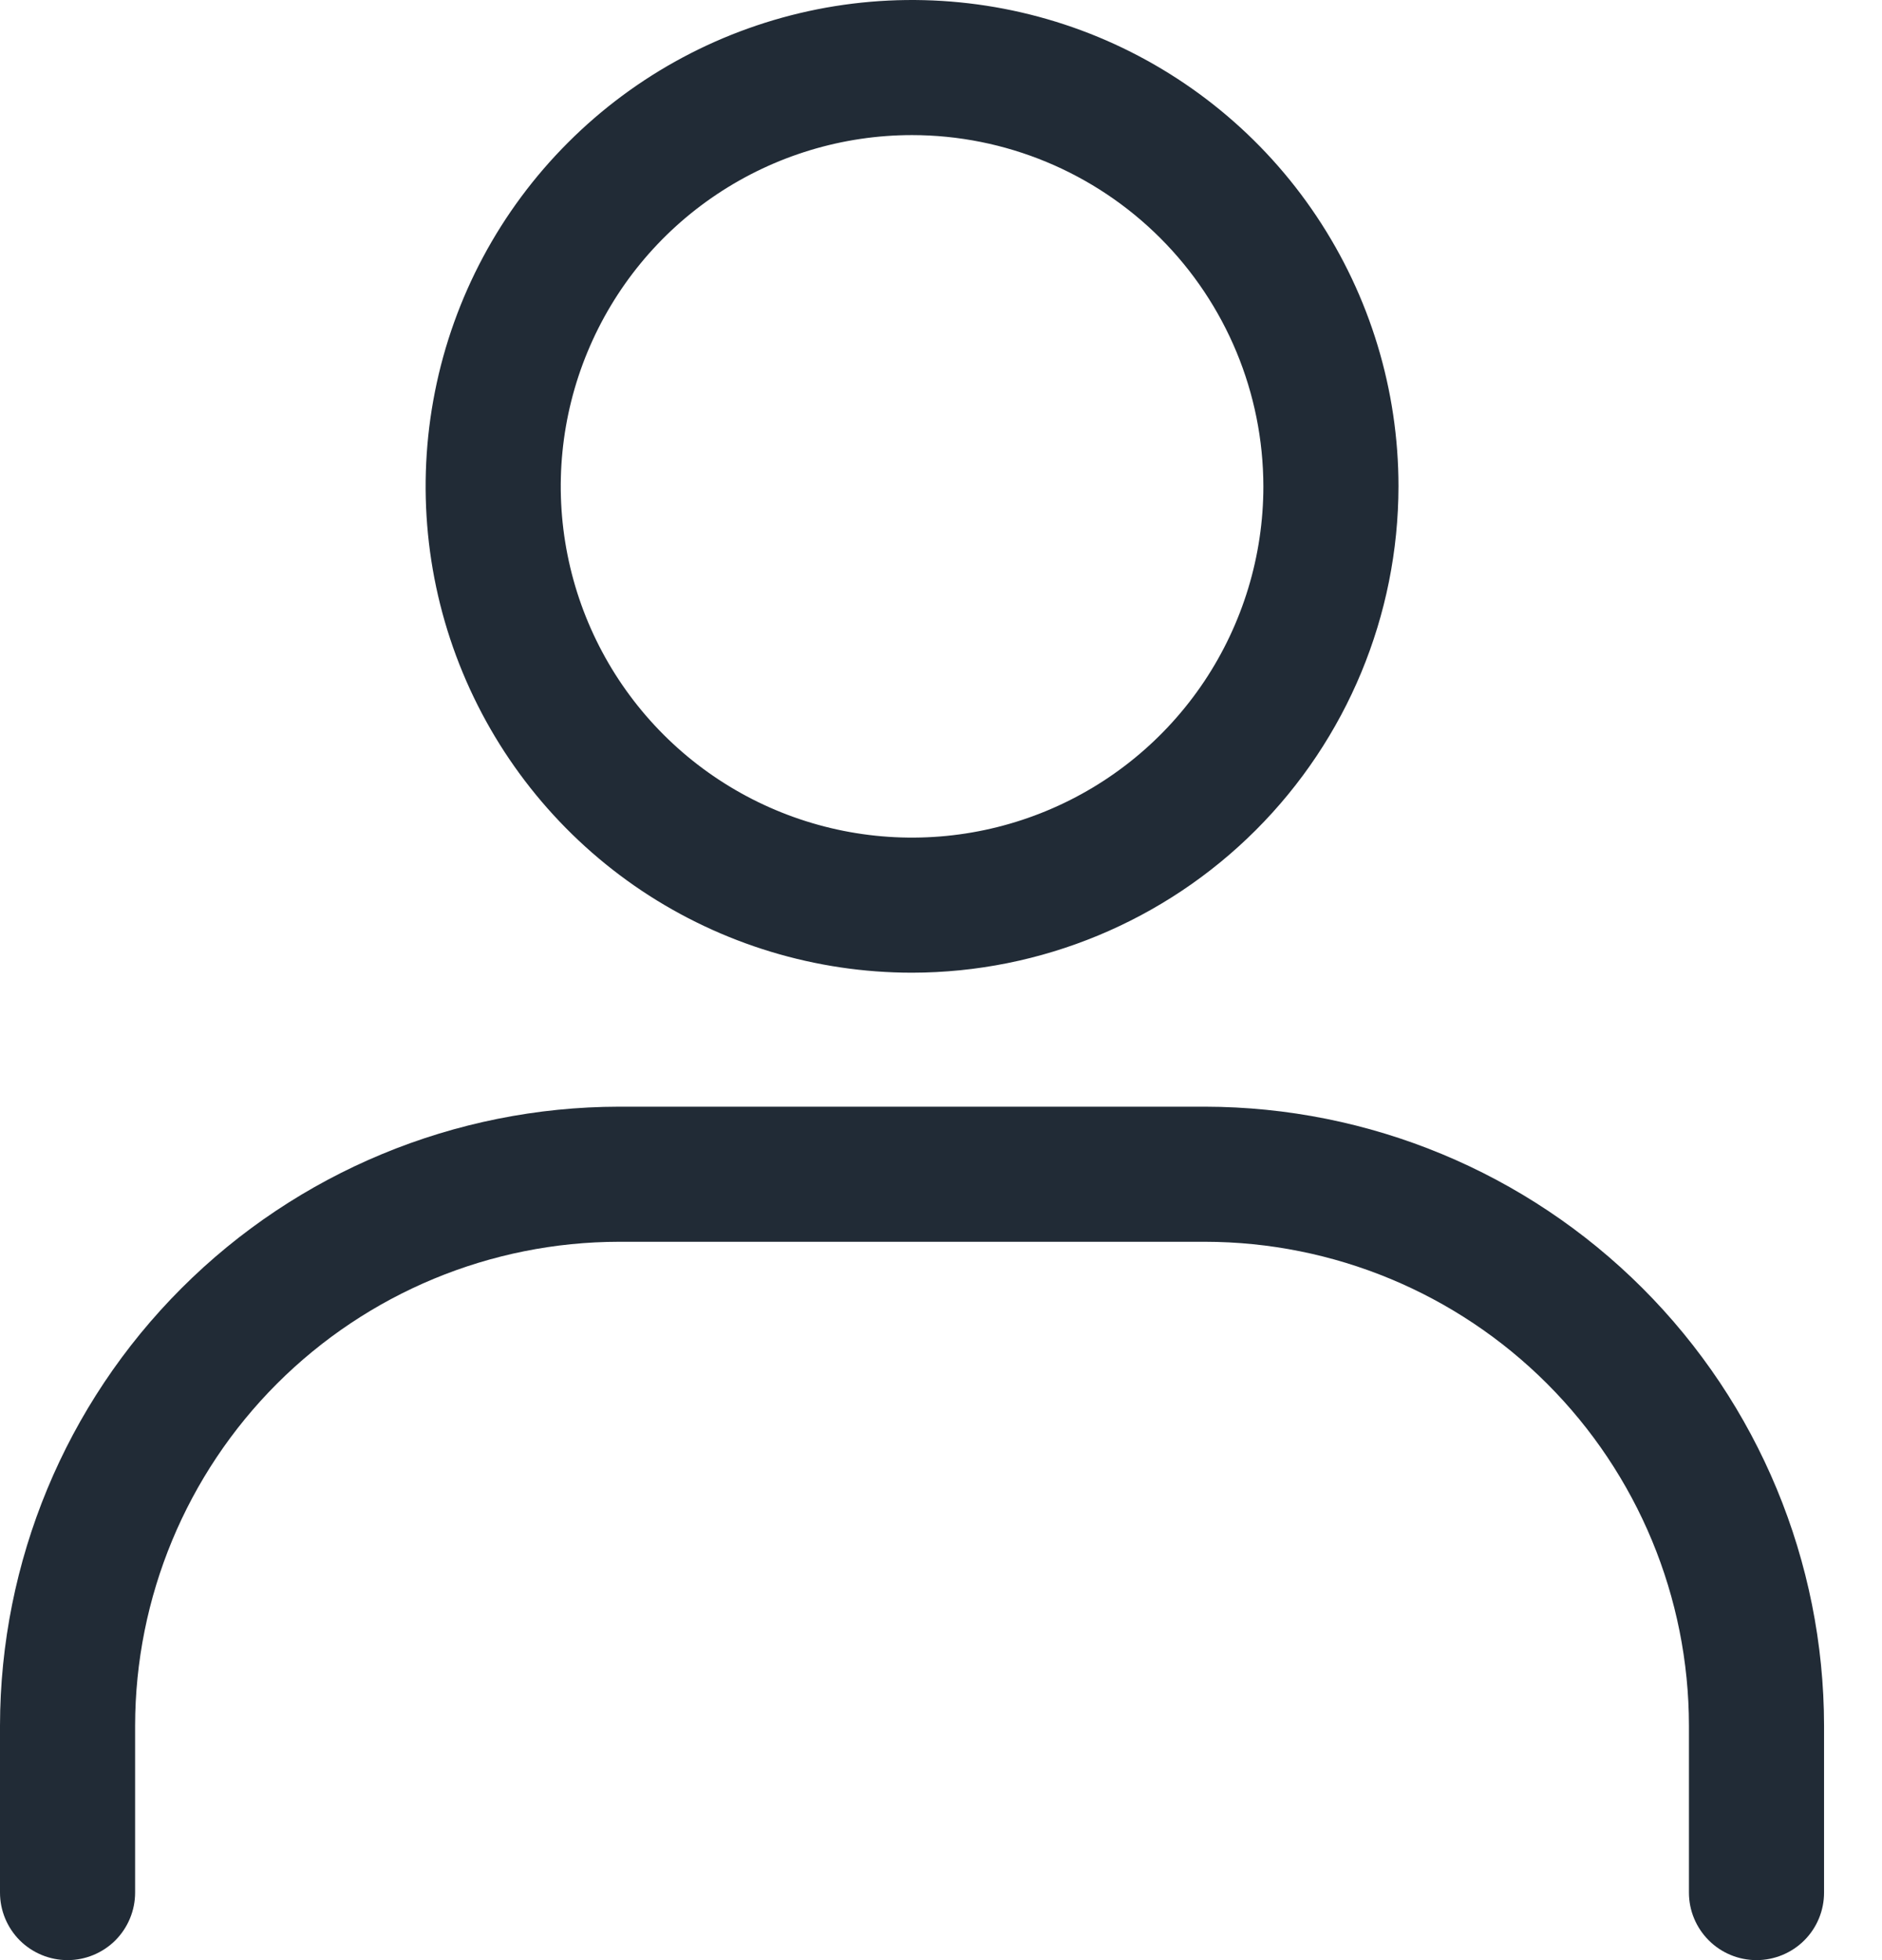 <svg width="24" height="25" viewBox="0 0 24 25" fill="none" xmlns="http://www.w3.org/2000/svg">
<path d="M11.631 12.406C10.404 12.406 9.205 12.042 8.184 11.361C7.164 10.679 6.369 9.71 5.9 8.577C5.43 7.443 5.308 6.196 5.547 4.993C5.786 3.79 6.377 2.684 7.245 1.817C8.112 0.949 9.217 0.359 10.421 0.119C11.624 -0.12 12.871 0.003 14.005 0.472C15.138 0.942 16.107 1.737 16.788 2.757C17.47 3.777 17.834 4.976 17.834 6.203C17.832 7.848 17.178 9.424 16.015 10.587C14.852 11.75 13.275 12.404 11.631 12.406ZM11.631 1.723C10.745 1.723 9.879 1.986 9.142 2.478C8.405 2.97 7.831 3.67 7.492 4.489C7.153 5.307 7.064 6.208 7.237 7.077C7.41 7.946 7.836 8.744 8.463 9.371C9.089 9.997 9.888 10.424 10.757 10.597C11.626 10.77 12.527 10.681 13.345 10.342C14.164 10.003 14.863 9.429 15.356 8.692C15.848 7.955 16.111 7.089 16.111 6.203C16.109 5.015 15.637 3.877 14.797 3.037C13.957 2.197 12.819 1.724 11.631 1.723ZM22.4 25C22.171 25 21.952 24.909 21.791 24.748C21.629 24.586 21.538 24.367 21.538 24.139V22.009C21.537 20.373 20.886 18.805 19.729 17.648C18.572 16.491 17.004 15.84 15.368 15.838H7.893C6.257 15.84 4.689 16.491 3.532 17.648C2.376 18.805 1.725 20.373 1.723 22.009V24.139C1.723 24.367 1.632 24.586 1.471 24.748C1.309 24.909 1.09 25 0.862 25C0.633 25 0.414 24.909 0.252 24.748C0.091 24.586 0 24.367 0 24.139V22.009C0.003 19.916 0.835 17.91 2.315 16.43C3.794 14.95 5.801 14.118 7.893 14.115H15.367C17.46 14.118 19.466 14.95 20.946 16.43C22.426 17.91 23.259 19.916 23.261 22.009V24.139C23.261 24.367 23.171 24.586 23.009 24.748C22.848 24.909 22.628 25 22.4 25Z" fill="#212B36"/>
</svg>
